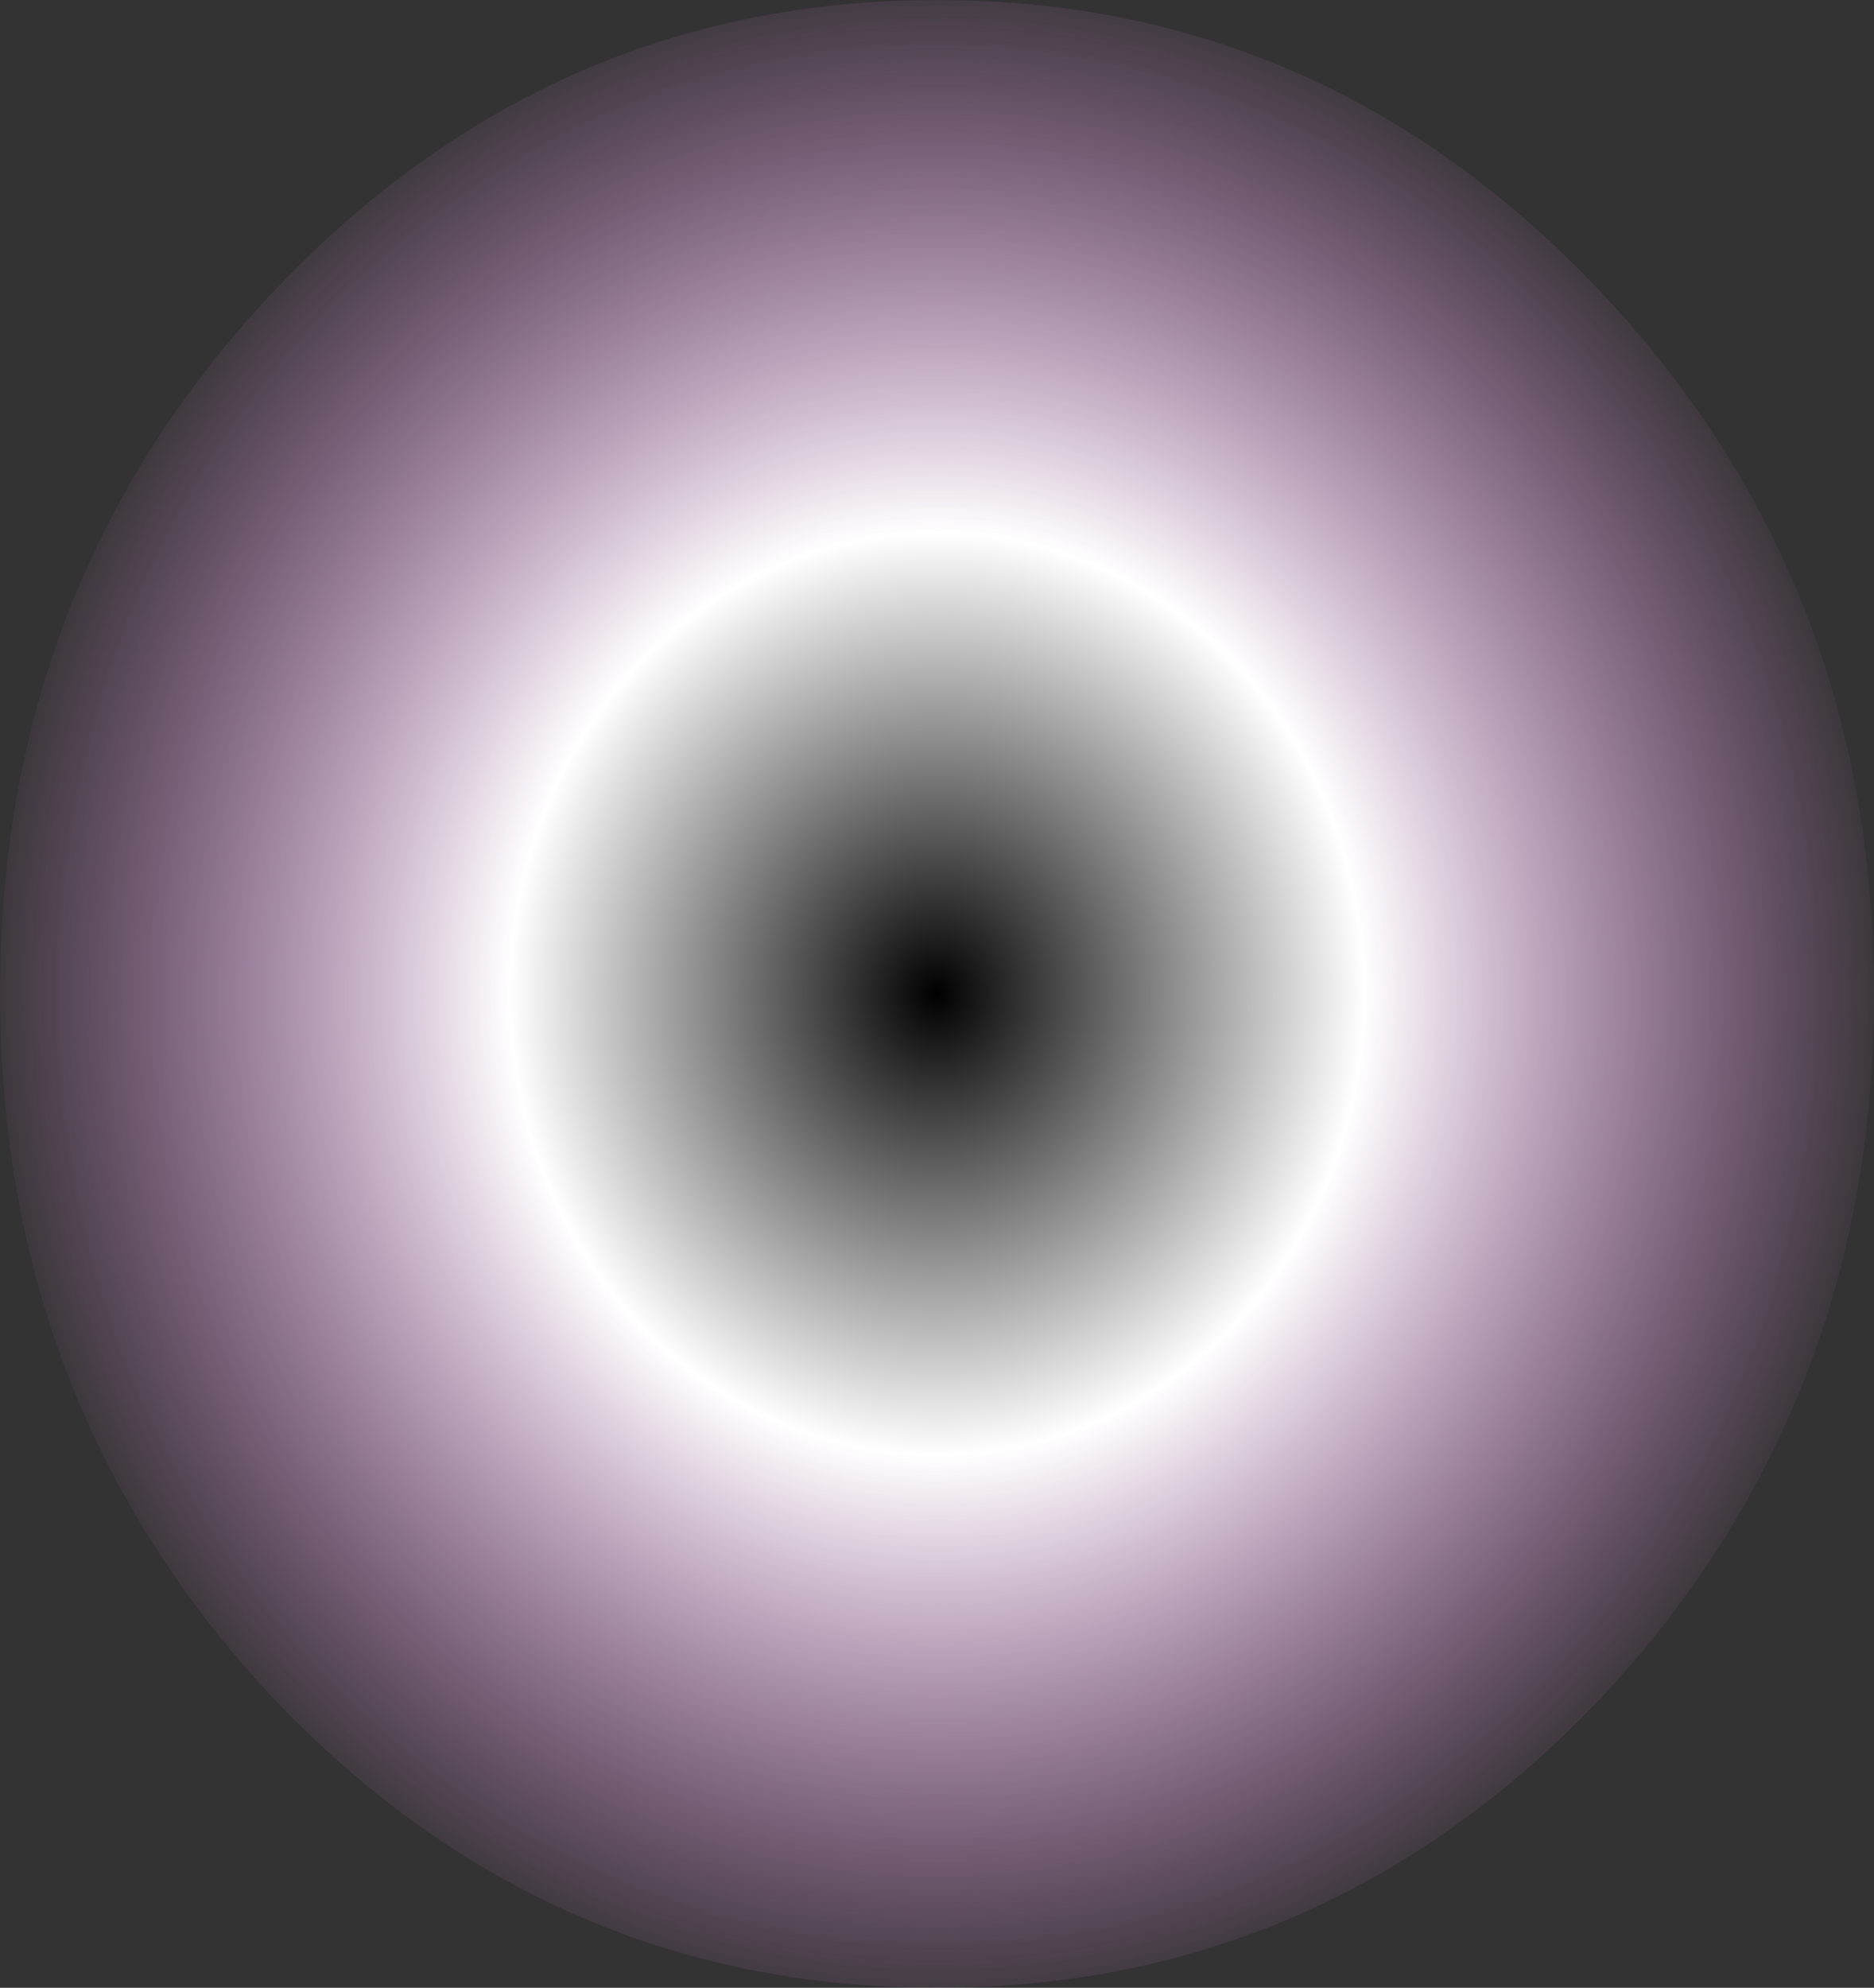 <?xml version="1.0" encoding="UTF-8" standalone="no"?>
<svg xmlns:ffdec="https://www.free-decompiler.com/flash" xmlns:xlink="http://www.w3.org/1999/xlink" ffdec:objectType="morphshape" height="42.2px" width="39.8px" xmlns="http://www.w3.org/2000/svg">
  <rect width="100%" height="100%" fill="#333333" stroke="none"/>
  <g transform="matrix(1.0, 0.0, 0.0, 1.0, -12.8, 21.8)">
    <path d="M12.8 -0.7 Q12.8 8.05 18.6 14.25 24.45 20.4 32.7 20.4 40.95 20.4 46.8 14.25 52.6 8.05 52.6 -0.7 52.6 -9.45 46.8 -15.6 40.95 -21.8 32.7 -21.8 24.45 -21.8 18.6 -15.6 12.8 -9.45 12.8 -0.7" fill="url(#gradient0)" fill-rule="evenodd" stroke="none">
      <animate attributeName="d" dur="2s" repeatCount="indefinite" values="M12.8 -0.7 Q12.8 8.05 18.6 14.25 24.45 20.4 32.7 20.4 40.95 20.4 46.8 14.25 52.6 8.05 52.6 -0.7 52.6 -9.45 46.8 -15.6 40.95 -21.8 32.7 -21.8 24.45 -21.8 18.6 -15.6 12.8 -9.45 12.8 -0.7;M17.0 -0.6 Q17.0 6.55 21.3 11.6 25.65 16.65 31.85 16.7 38.0 16.7 42.35 11.65 46.7 6.6 46.7 -0.55 46.7 -7.7 42.35 -12.75 38.0 -17.8 31.85 -17.8 25.65 -17.85 21.3 -12.8 17.0 -7.75 17.0 -0.6"/>
    </path>
    <path d="M12.8 -0.7 Q12.8 -9.45 18.6 -15.6 24.45 -21.8 32.7 -21.8 40.95 -21.8 46.8 -15.6 52.6 -9.45 52.6 -0.7 52.6 8.05 46.8 14.25 40.95 20.4 32.7 20.4 24.45 20.4 18.6 14.25 12.8 8.05 12.8 -0.7 Z" fill="none" stroke="#000000" stroke-linecap="round" stroke-linejoin="round" stroke-opacity="0.0" stroke-width="0.0">
      <animate attributeName="stroke" dur="2s" repeatCount="indefinite" values="#000000;#000001"/>
      <animate attributeName="stroke-width" dur="2s" repeatCount="indefinite" values="0.0;0.0"/>
      <animate attributeName="fill-opacity" dur="2s" repeatCount="indefinite" values="0.0;0.0"/>
      <animate attributeName="d" dur="2s" repeatCount="indefinite" values="M12.8 -0.7 Q12.8 -9.45 18.6 -15.6 24.45 -21.8 32.7 -21.8 40.95 -21.8 46.8 -15.6 52.6 -9.45 52.6 -0.7 52.6 8.05 46.8 14.25 40.95 20.4 32.7 20.4 24.45 20.4 18.6 14.25 12.8 8.05 12.8 -0.7 Z;M17.0 -0.6 Q17.0 -7.75 21.3 -12.8 25.65 -17.85 31.85 -17.8 38.0 -17.8 42.35 -12.75 46.7 -7.7 46.7 -0.55 46.7 6.6 42.35 11.65 38.0 16.7 31.85 16.7 25.65 16.65 21.3 11.6 17.0 6.55 17.0 -0.6 Z"/>
    </path>
  </g>
  <defs>
    <radialGradient cx="0" cy="0" gradientTransform="matrix(0.025, 0.0, 0.0, 0.027, 32.7, -0.7)" gradientUnits="userSpaceOnUse" id="gradient0" r="819.2" spreadMethod="pad">
      <animateTransform additive="replace" attributeName="gradientTransform" dur="2s" from="1" repeatCount="indefinite" to="1" type="scale"/>
      <animateTransform additive="sum" attributeName="gradientTransform" dur="2s" from="32.7 -0.7" repeatCount="indefinite" to="31.85 -0.55" type="translate"/>
      <animateTransform additive="sum" attributeName="gradientTransform" dur="2s" from="0.0" repeatCount="indefinite" to="0.047" type="rotate"/>
      <animateTransform additive="sum" attributeName="gradientTransform" dur="2s" from="0.025 0.027" repeatCount="indefinite" to="0.019 0.022" type="scale"/>
      <animateTransform additive="sum" attributeName="gradientTransform" dur="2s" from="0.0" repeatCount="indefinite" to="0.054" type="skewX"/>
      <stop offset="0.443" stop-color="#ffffff">
        <animate attributeName="offset" dur="2s" repeatCount="indefinite" values="0.443;0.192"/>
        <animate attributeName="stop-color" dur="2s" repeatCount="indefinite" values="#ffffff;#ffffff"/>
        <animate attributeName="stop-opacity" dur="2s" repeatCount="indefinite" values="1.0;0.502"/>
      </stop>
      <stop offset="1.0" stop-color="#ff99fe" stop-opacity="0.0">
        <animate attributeName="offset" dur="2s" repeatCount="indefinite" values="1.0;1.0"/>
        <animate attributeName="stop-color" dur="2s" repeatCount="indefinite" values="#ff99fe;#fa99ff"/>
        <animate attributeName="stop-opacity" dur="2s" repeatCount="indefinite" values="0.0;0.0"/>
      </stop>
    </radialGradient>
  </defs>
</svg>
